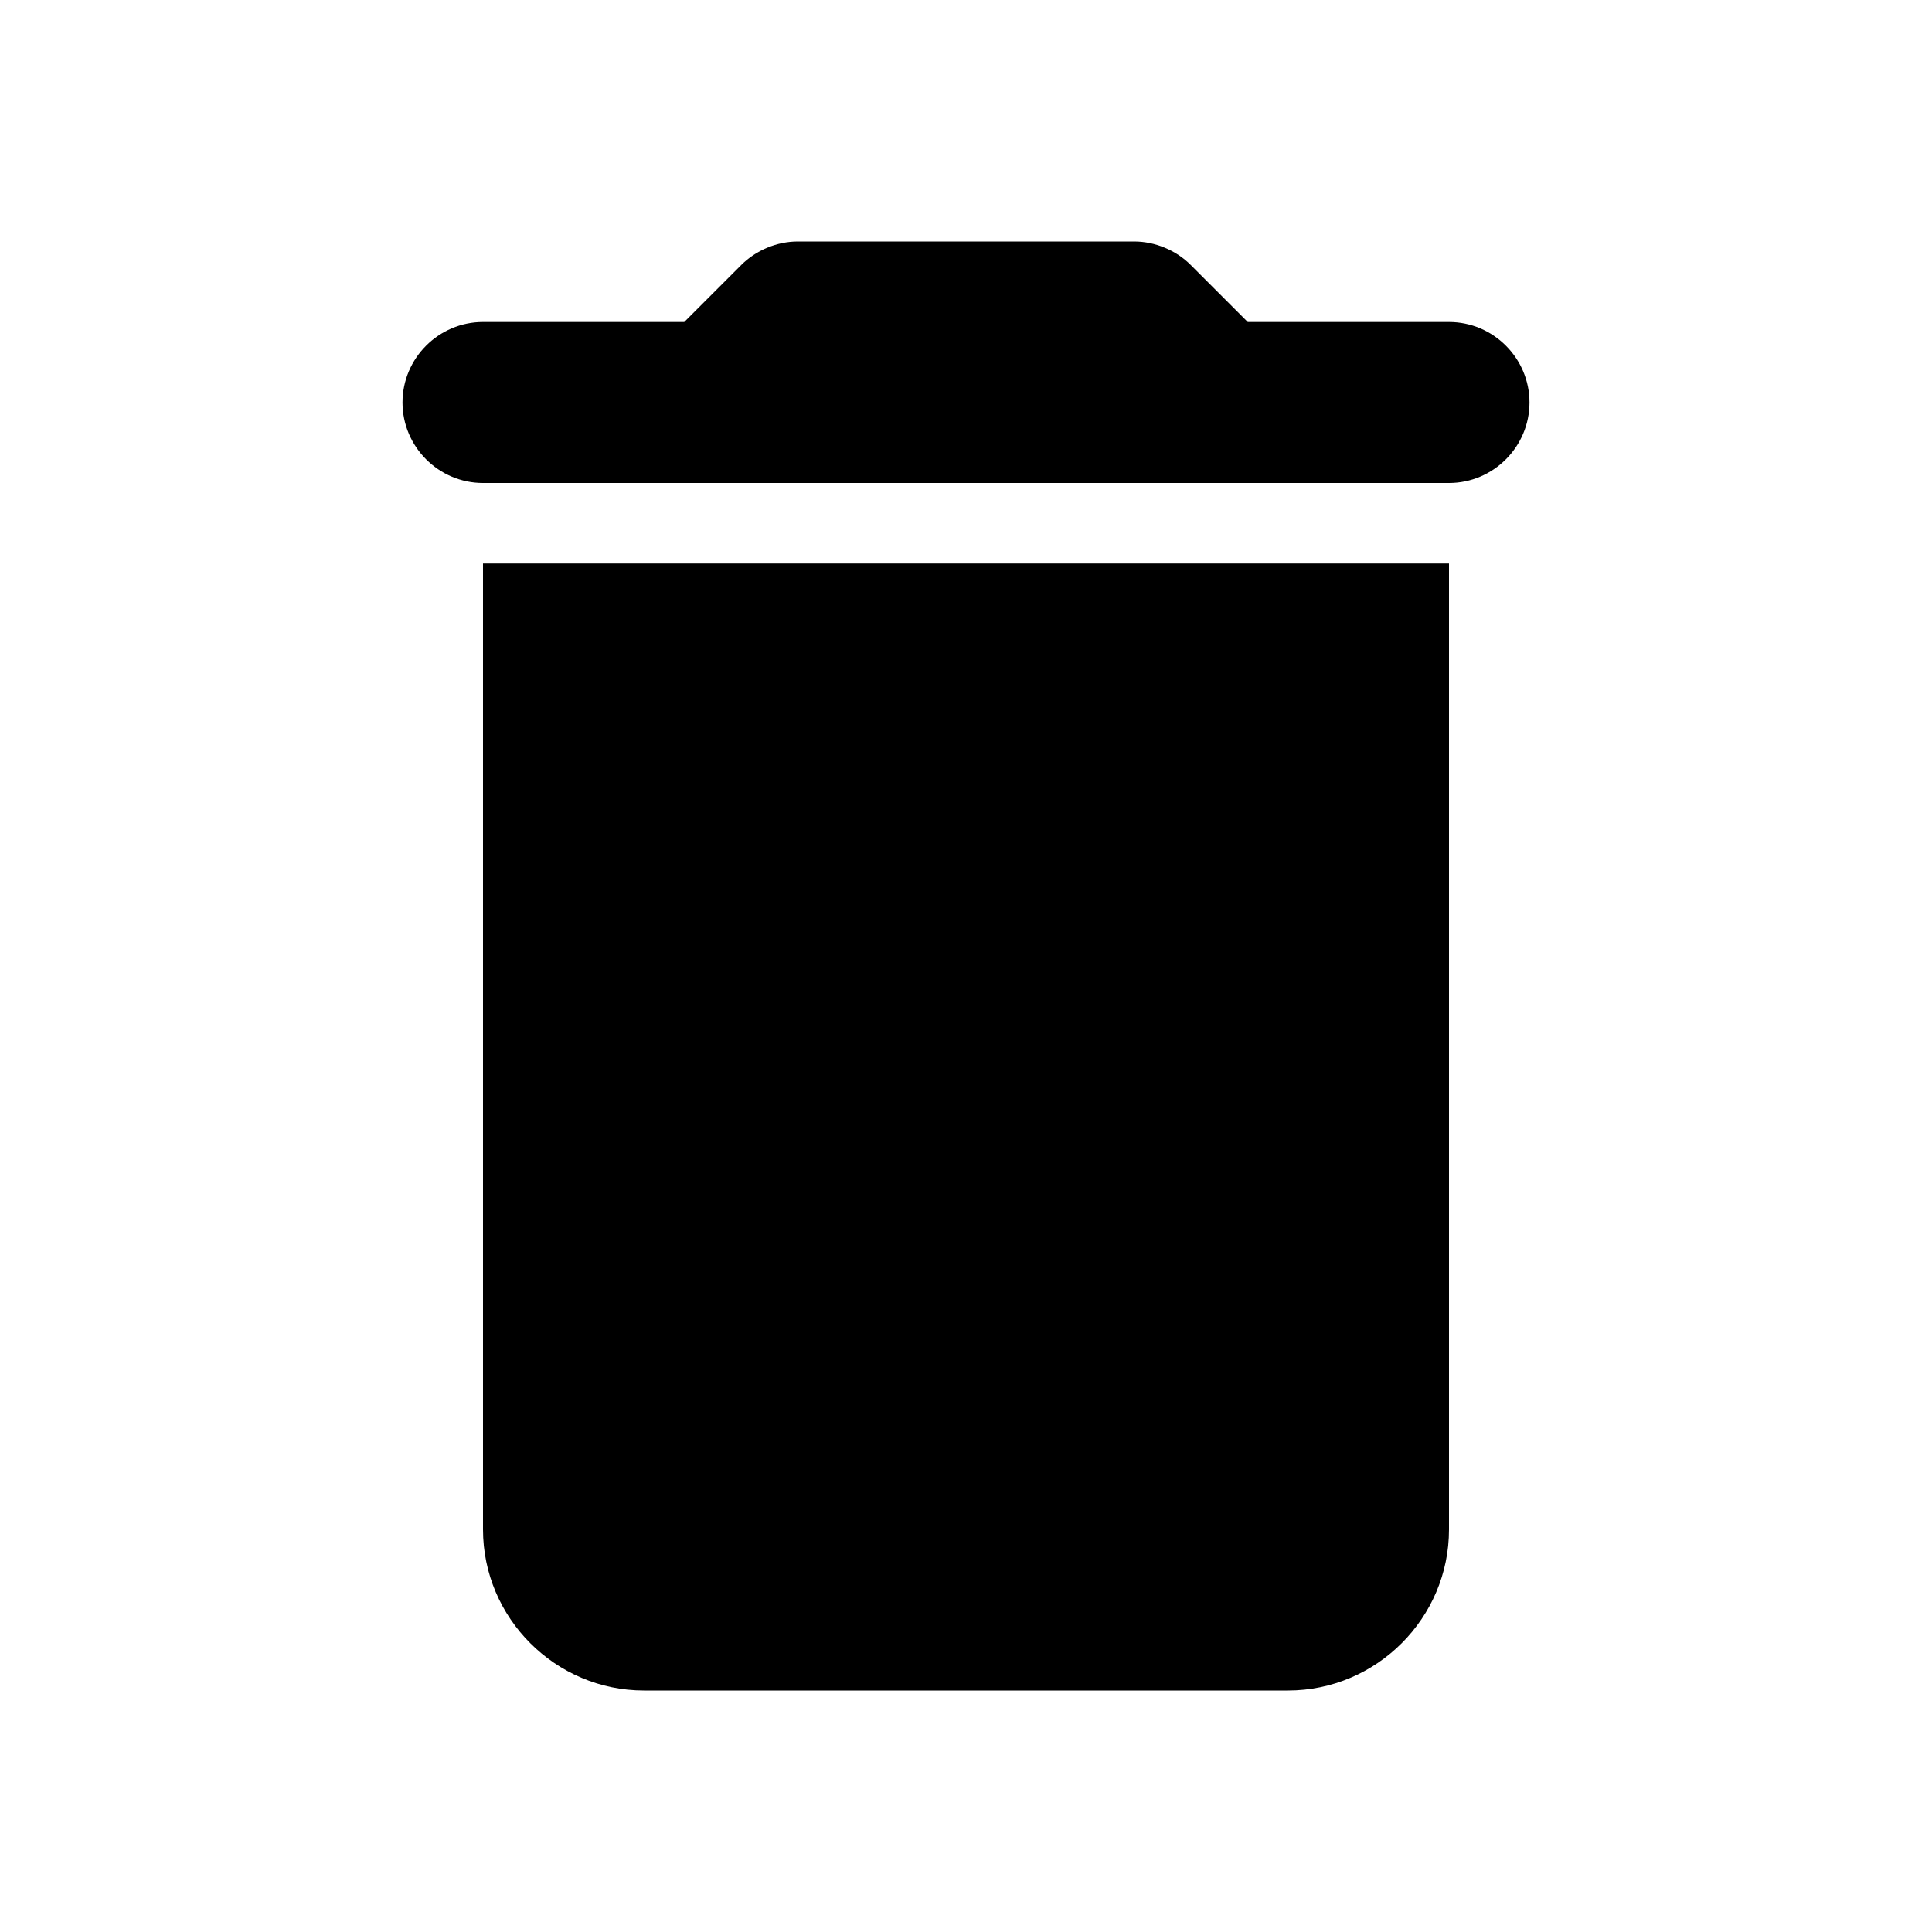 <?xml version="1.0" encoding="UTF-8" standalone="no"?><!DOCTYPE svg PUBLIC "-//W3C//DTD SVG 1.1//EN" "http://www.w3.org/Graphics/SVG/1.1/DTD/svg11.dtd"><svg width="100%" height="100%" viewBox="0 0 24 24" version="1.1" xmlns="http://www.w3.org/2000/svg" xmlns:xlink="http://www.w3.org/1999/xlink" xml:space="preserve" xmlns:serif="http://www.serif.com/" style="fill-rule:evenodd;clip-rule:evenodd;stroke-linejoin:round;stroke-miterlimit:2;"><rect id="delete" x="0" y="0" width="24" height="24" style="fill:none;"/><path d="M6,19c0,1.1 0.9,2 2,2l8,0c1.1,0 2,-0.9 2,-2l0,-12l-12,0l0,12Zm12,-15l-2.5,0l-0.71,-0.71c-0.18,-0.18 -0.44,-0.29 -0.7,-0.29l-4.18,0c-0.26,0 -0.52,0.11 -0.7,0.29l-0.71,0.71l-2.5,0c-0.55,0 -1,0.45 -1,1c0,0.55 0.45,1 1,1l12,0c0.55,0 1,-0.45 1,-1c0,-0.55 -0.45,-1 -1,-1Z" style="fill-rule:nonzero;"/></svg>